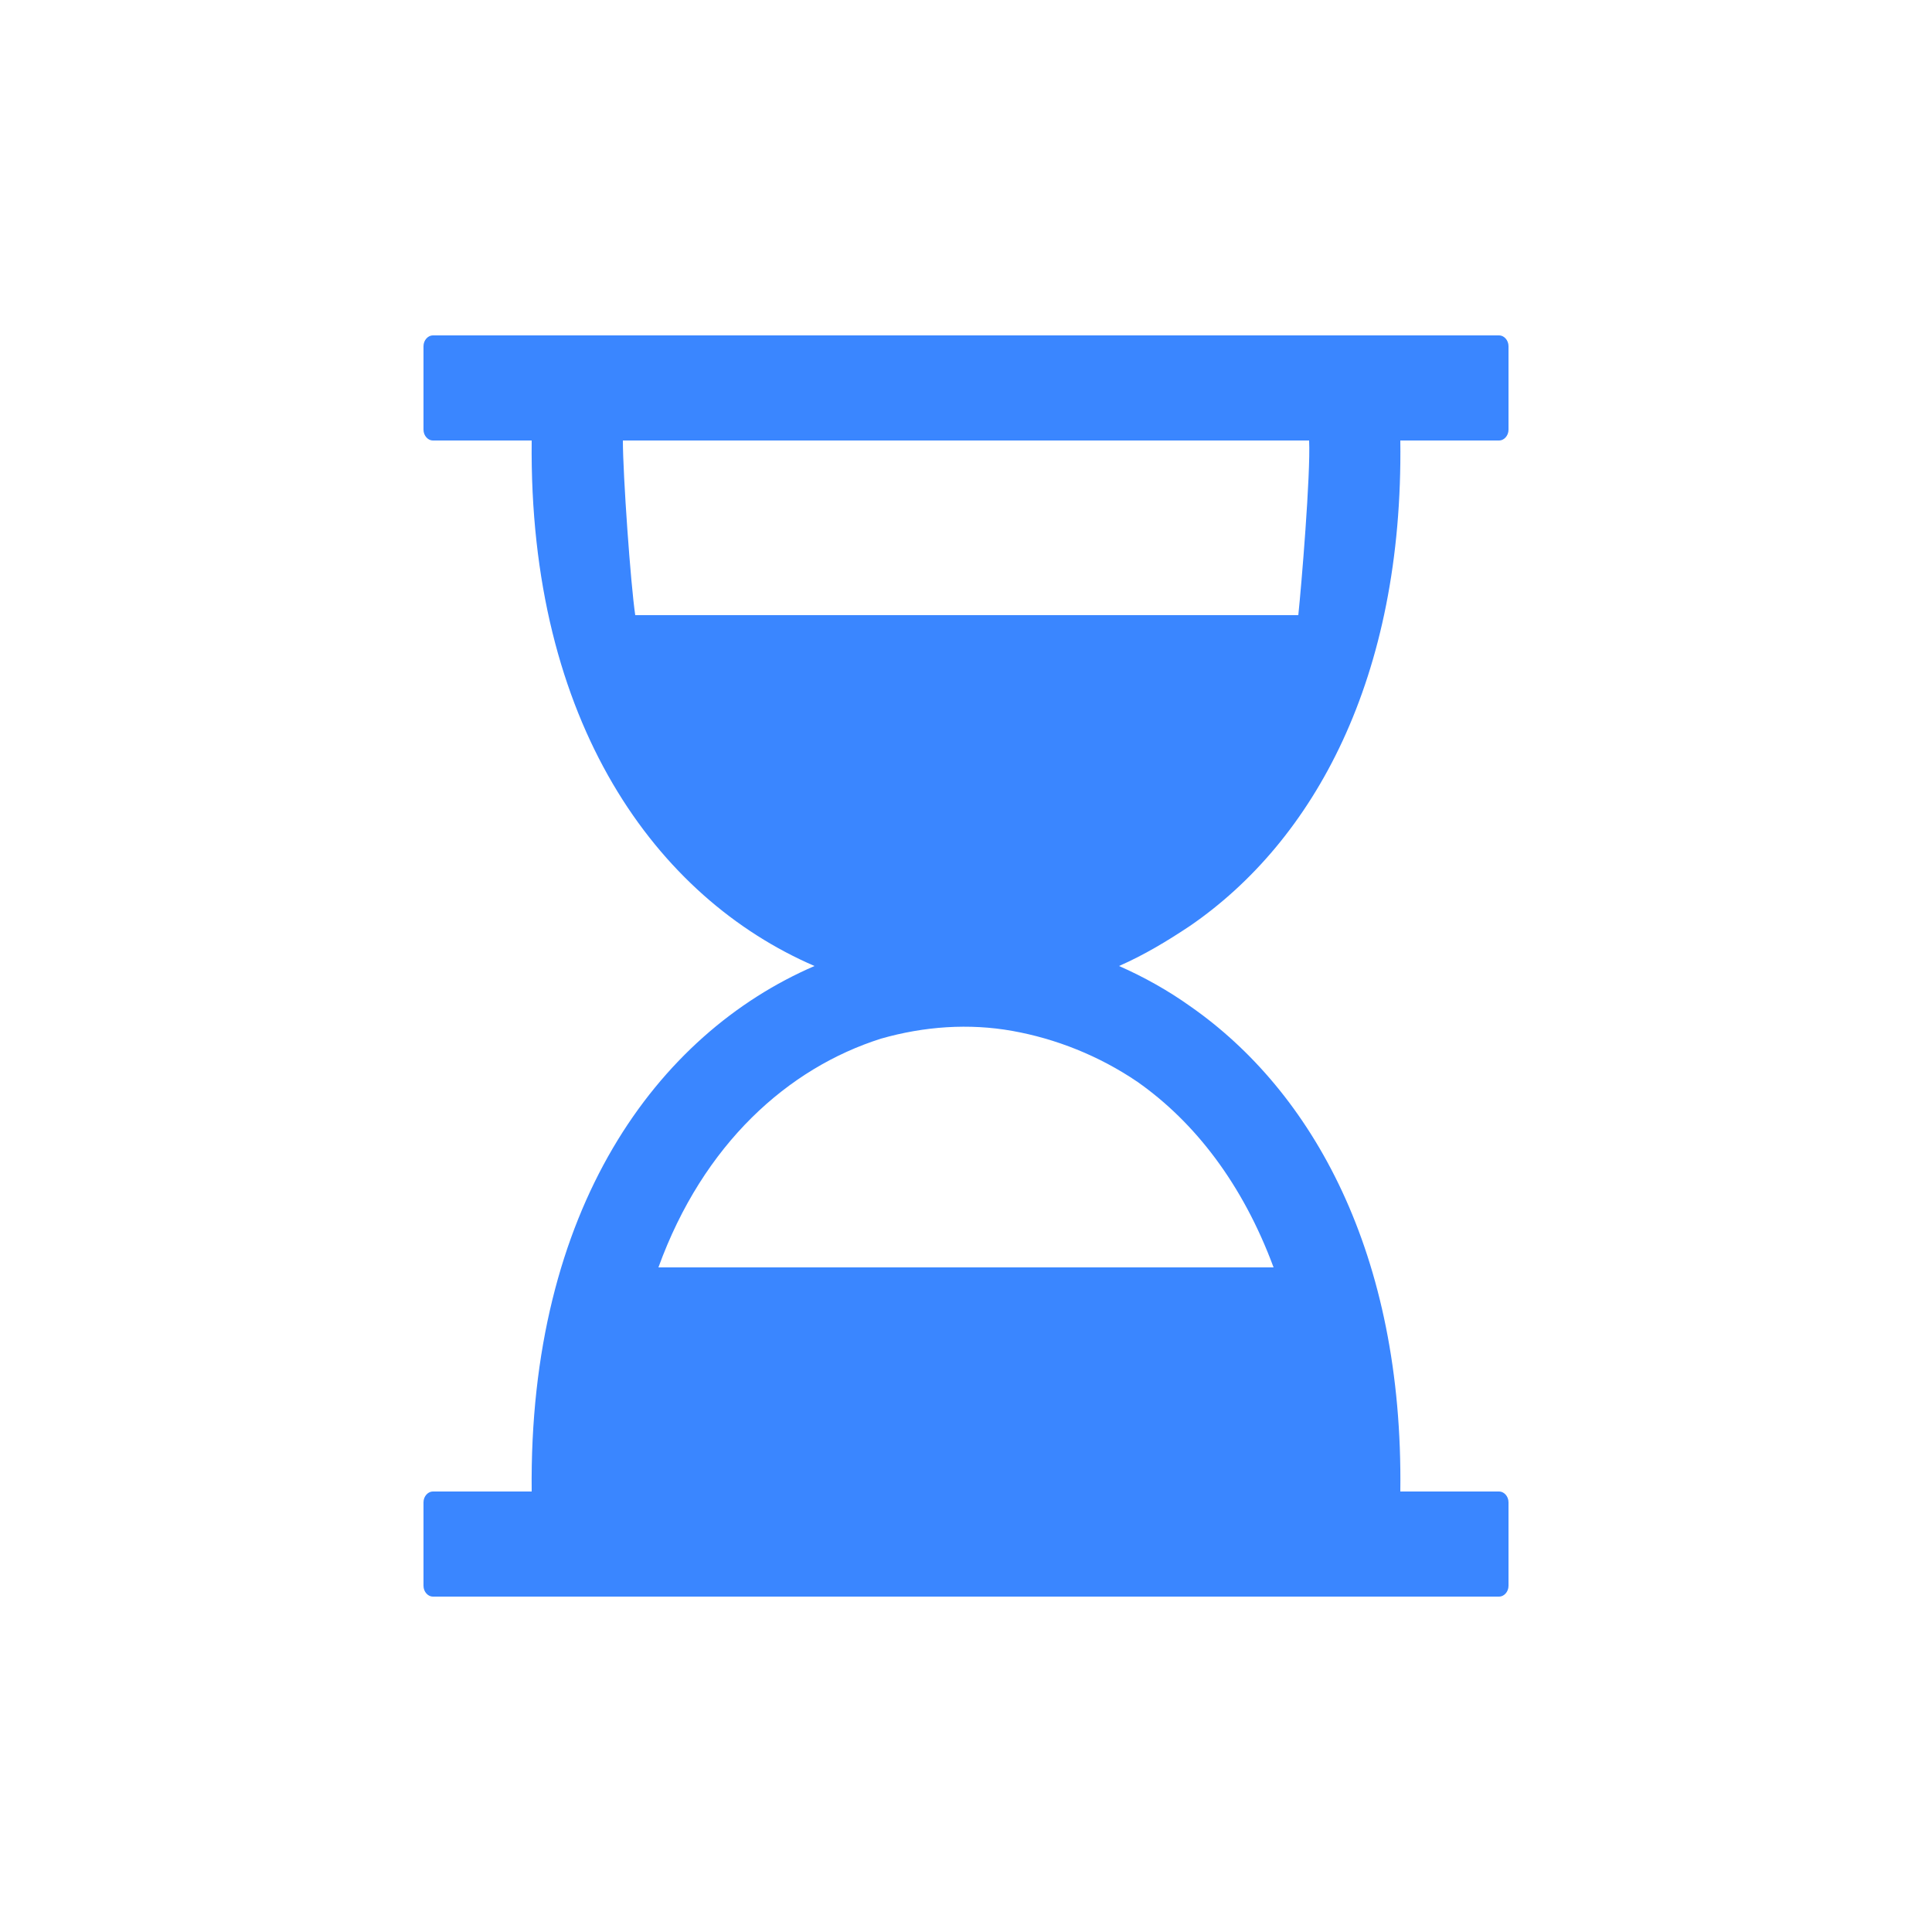 <?xml version="1.0" encoding="utf-8"?>
<!-- Generator: Adobe Illustrator 27.4.1, SVG Export Plug-In . SVG Version: 6.00 Build 0)  -->
<svg version="1.1" id="Layer_1" xmlns="http://www.w3.org/2000/svg" xmlns:xlink="http://www.w3.org/1999/xlink" x="0px" y="0px"
	 viewBox="0 0 125 125" style="enable-background:new 0 0 125 125;" xml:space="preserve">
<style type="text/css">
	.st0{fill:#3A86FF;}
</style>
<g>
	<path class="st0" d="M82.4,82c-2-5.4-5.1-9.4-8.8-12c-2.5-1.7-5.3-2.8-8.1-3.3c-2.8-0.5-5.7-0.3-8.5,0.5C51,69.1,45.5,74,42.6,82
		H82.4L82.4,82z M41.1,39.8h42.9c0.2-1.9,0.8-9.1,0.7-11.3H40.3C40.3,30.7,40.8,37.8,41.1,39.8L41.1,39.8L41.1,39.8z M28,96.5h6.4
		c-0.2-18.3,8.1-29.6,18.3-34c-10.2-4.4-18.5-15.7-18.3-34H28c-0.3,0-0.6-0.3-0.6-0.7l0-5.4c0-0.4,0.3-0.7,0.6-0.7h69
		c0.3,0,0.6,0.3,0.6,0.7v5.4c0,0.4-0.3,0.7-0.6,0.7h-6.4C90.8,43.9,85,54.4,77,59.9c-1.5,1-3,1.9-4.6,2.6c1.6,0.7,3.2,1.6,4.6,2.6
		c7.9,5.5,13.8,16,13.6,31.4l6.4,0c0.3,0,0.6,0.3,0.6,0.7v5.4c0,0.4-0.3,0.7-0.6,0.7H28c-0.3,0-0.6-0.3-0.6-0.7v-5.4
		C27.4,96.8,27.7,96.5,28,96.5L28,96.5L28,96.5z"/>
</g>
</svg>
